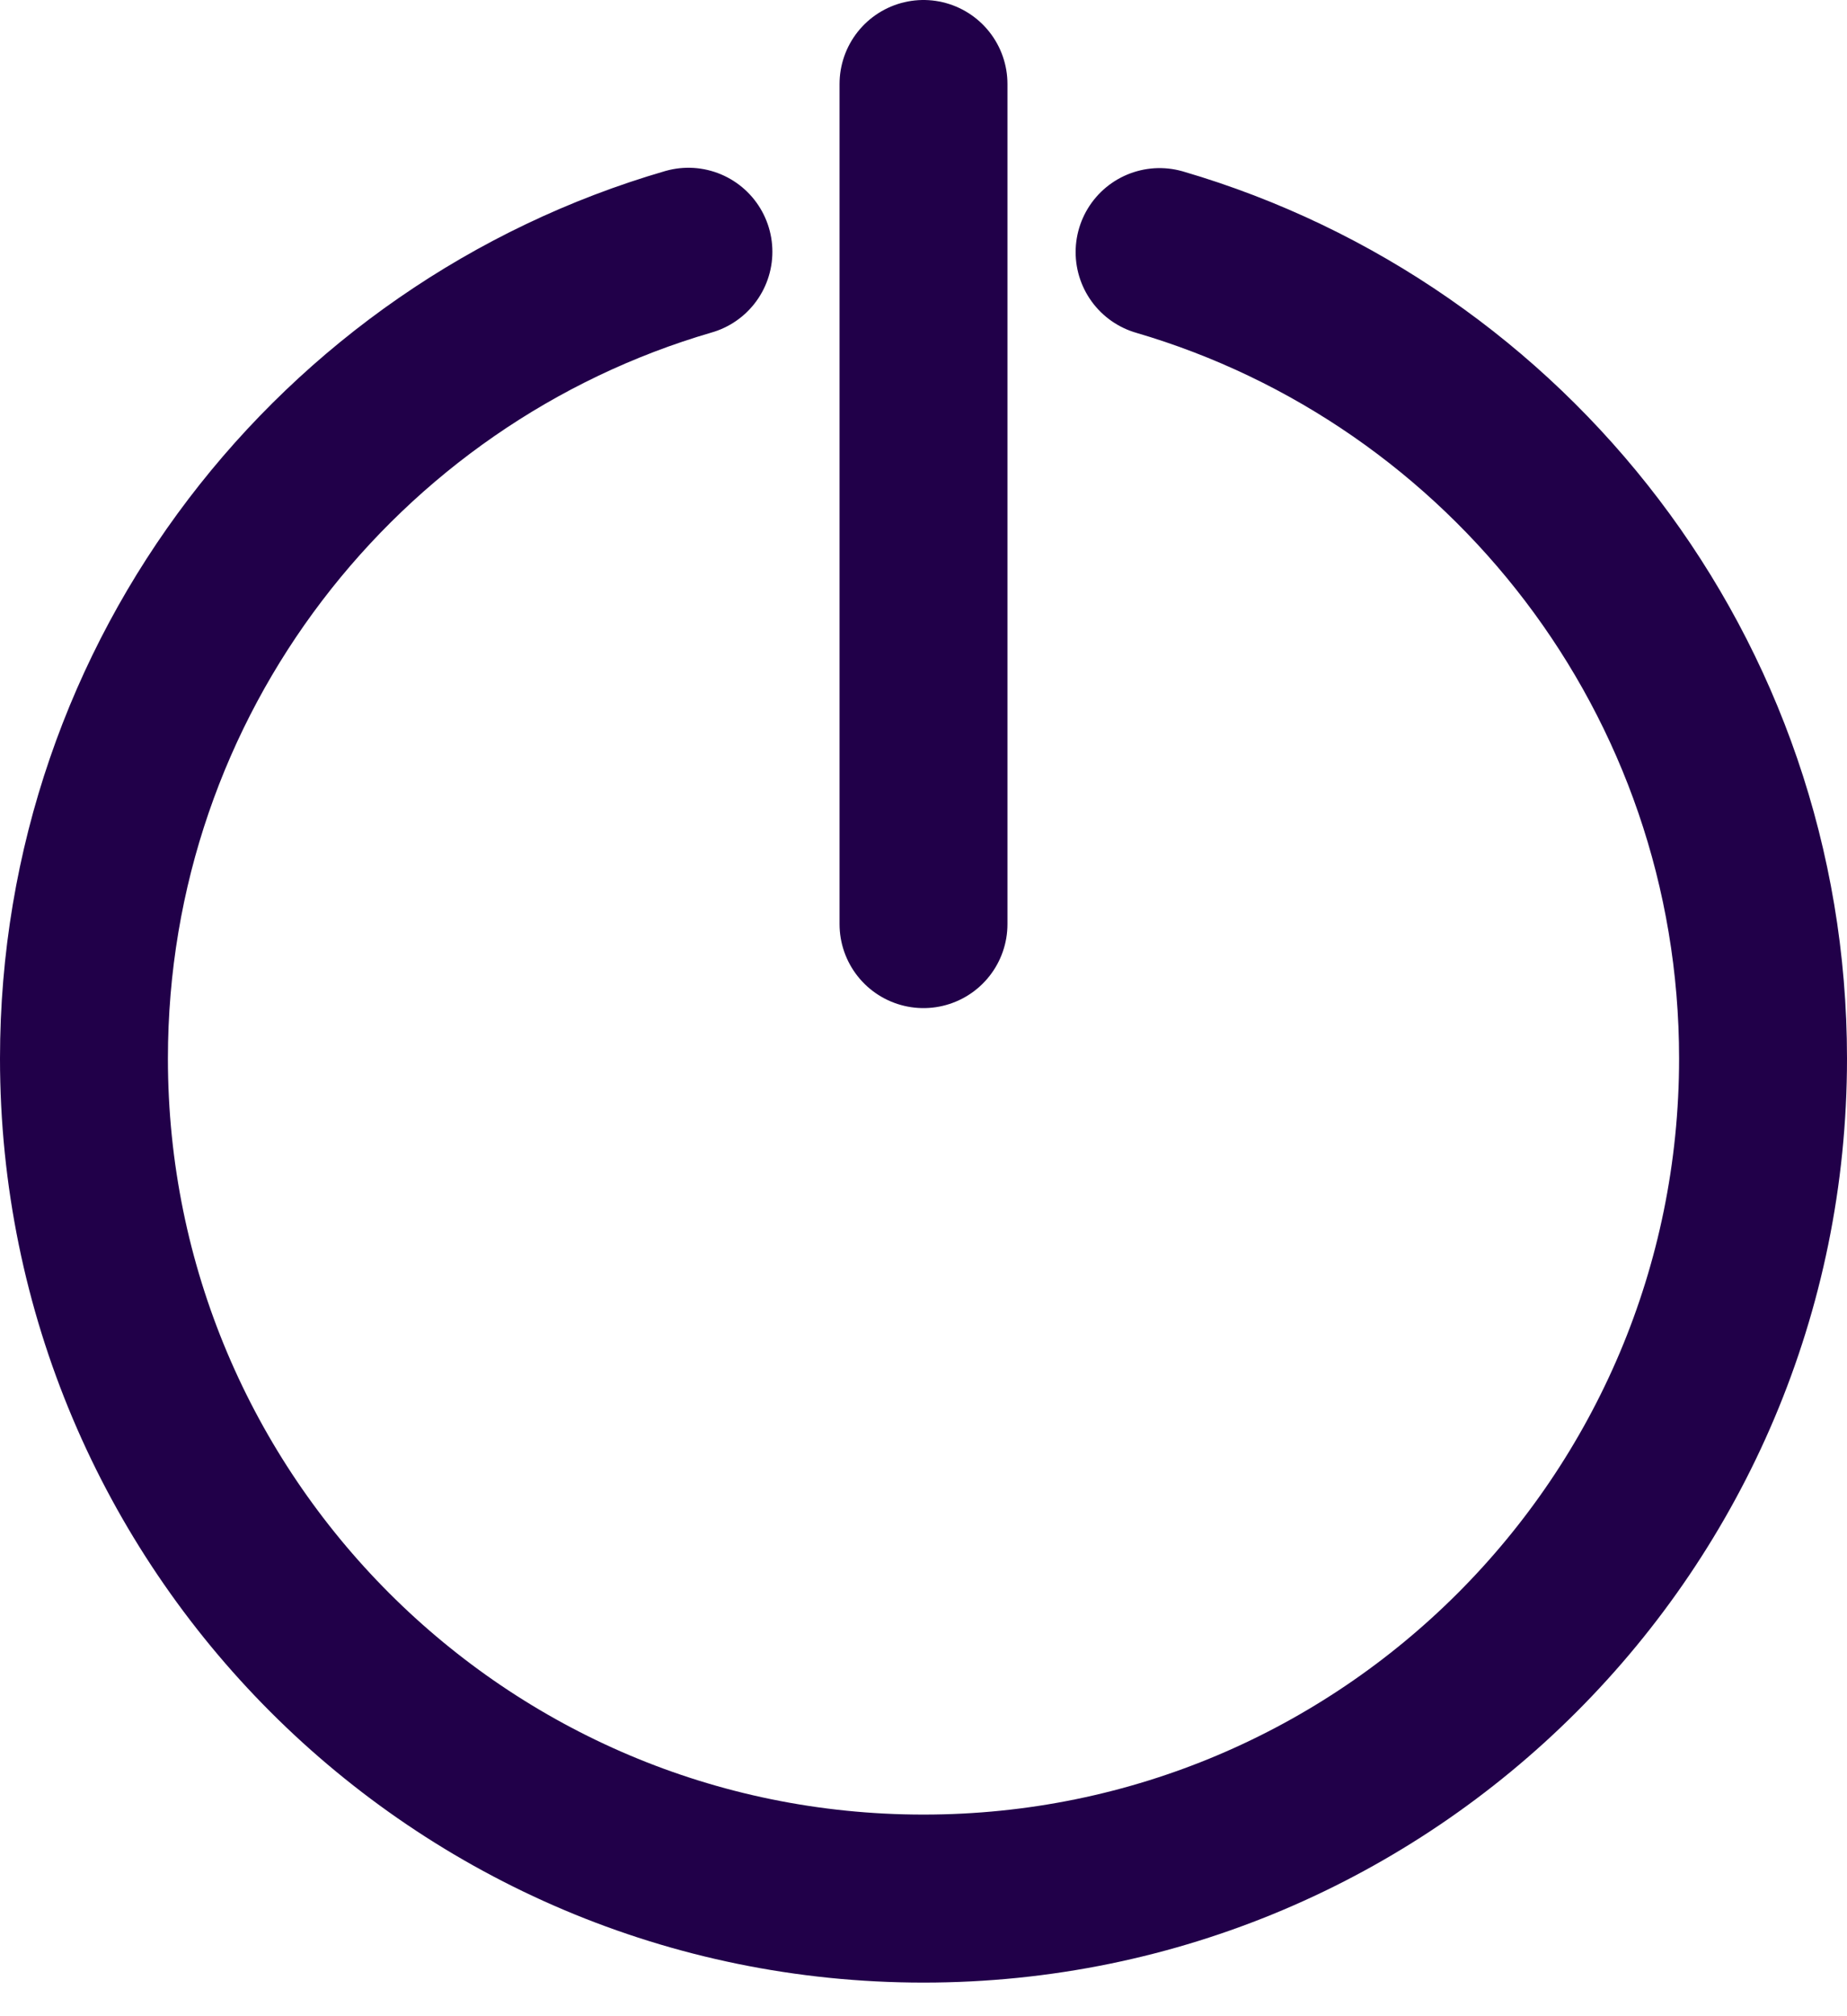<?xml version="1.0" encoding="UTF-8" standalone="no"?>
<svg width="22px" height="24px" viewBox="0 0 22 24" version="1.1" xmlns="http://www.w3.org/2000/svg" xmlns:xlink="http://www.w3.org/1999/xlink" xmlns:sketch="http://www.bohemiancoding.com/sketch/ns">
    <!-- Generator: Sketch 3.3.3 (12081) - http://www.bohemiancoding.com/sketch -->
    <title>221 - Turn Off (Outline)</title>
    <desc>Created with Sketch.</desc>
    <defs></defs>
    <g id="Page-1" stroke="none" stroke-width="1" fill="none" fill-rule="evenodd" sketch:type="MSPage">
        <g id="rumba" sketch:type="MSArtboardGroup" transform="translate(-103, -2913)" stroke-linecap="round" stroke="#210049" stroke-width="2">
            <g id="Salir--+-Line-Copy-4-+-221---Turn-Off-(Outline)" sketch:type="MSLayerGroup" transform="translate(41, 2914)">
                <g id="221---Turn-Off-(Outline)" transform="translate(63, 0)" sketch:type="MSShapeGroup">
                    <path d="M12.812,2.001 C16.966,3.216 20,7.053 20,11.6 C20,17.123 15.523,21.6 10,21.6 C4.477,21.6 0,17.123 0,11.6 C0,7.049 3.04,3.208 7.2,1.997" id="Stroke-342"></path>
                    <path d="M10,0 L10,10" id="Stroke-346"></path>
                </g>
            </g>
        </g>
    </g>
</svg>